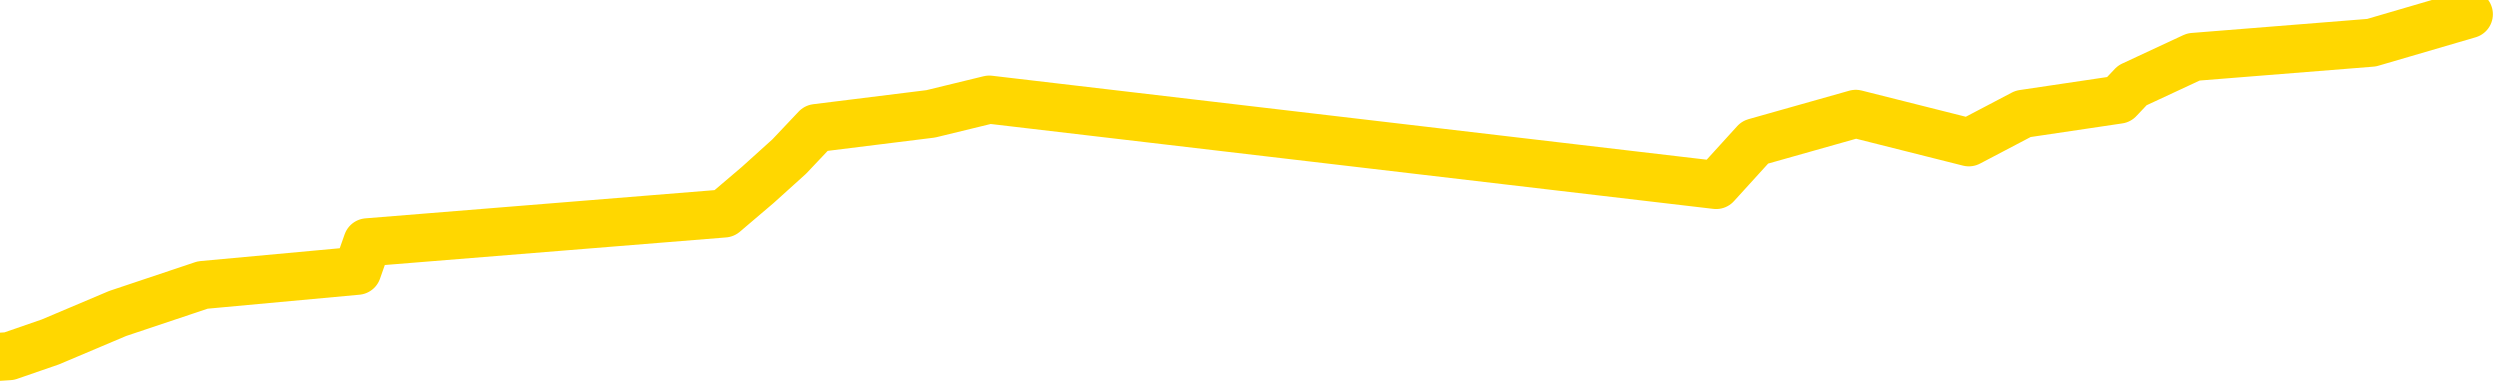 <svg xmlns="http://www.w3.org/2000/svg" version="1.1" viewBox="0 0 6500 1000">
	<path fill="none" stroke="gold" stroke-width="125" stroke-linecap="round" stroke-linejoin="round" d="M0 2075  L-7816 2075 L-7404 2001 L-7179 2038 L-7122 2001 L-7084 1927 L-6900 1853 L-6410 1779 L-6116 1742 L-5805 1704 L-5570 1630 L-5517 1556 L-5458 1482 L-5304 1445 L-5264 1408 L-5131 1371 L-4839 1408 L-4298 1371 L-3688 1297 L-3640 1371 L-3000 1297 L-2966 1334 L-2441 1260 L-2308 1223 L-1918 1074 L-1590 1000 L-1473 926 L-1262 1000 L-545 963 L24 926 L131 889 L306 815 L527 741 L929 704 L955 630 L1883 555 L1970 481 L2052 407 L2122 333 L2420 296 L2572 259 L4462 481 L4563 370 L4825 296 L5119 370 L5260 296 L5509 259 L5544 222 L5703 148 L6166 111 L6419 37" />
</svg>
